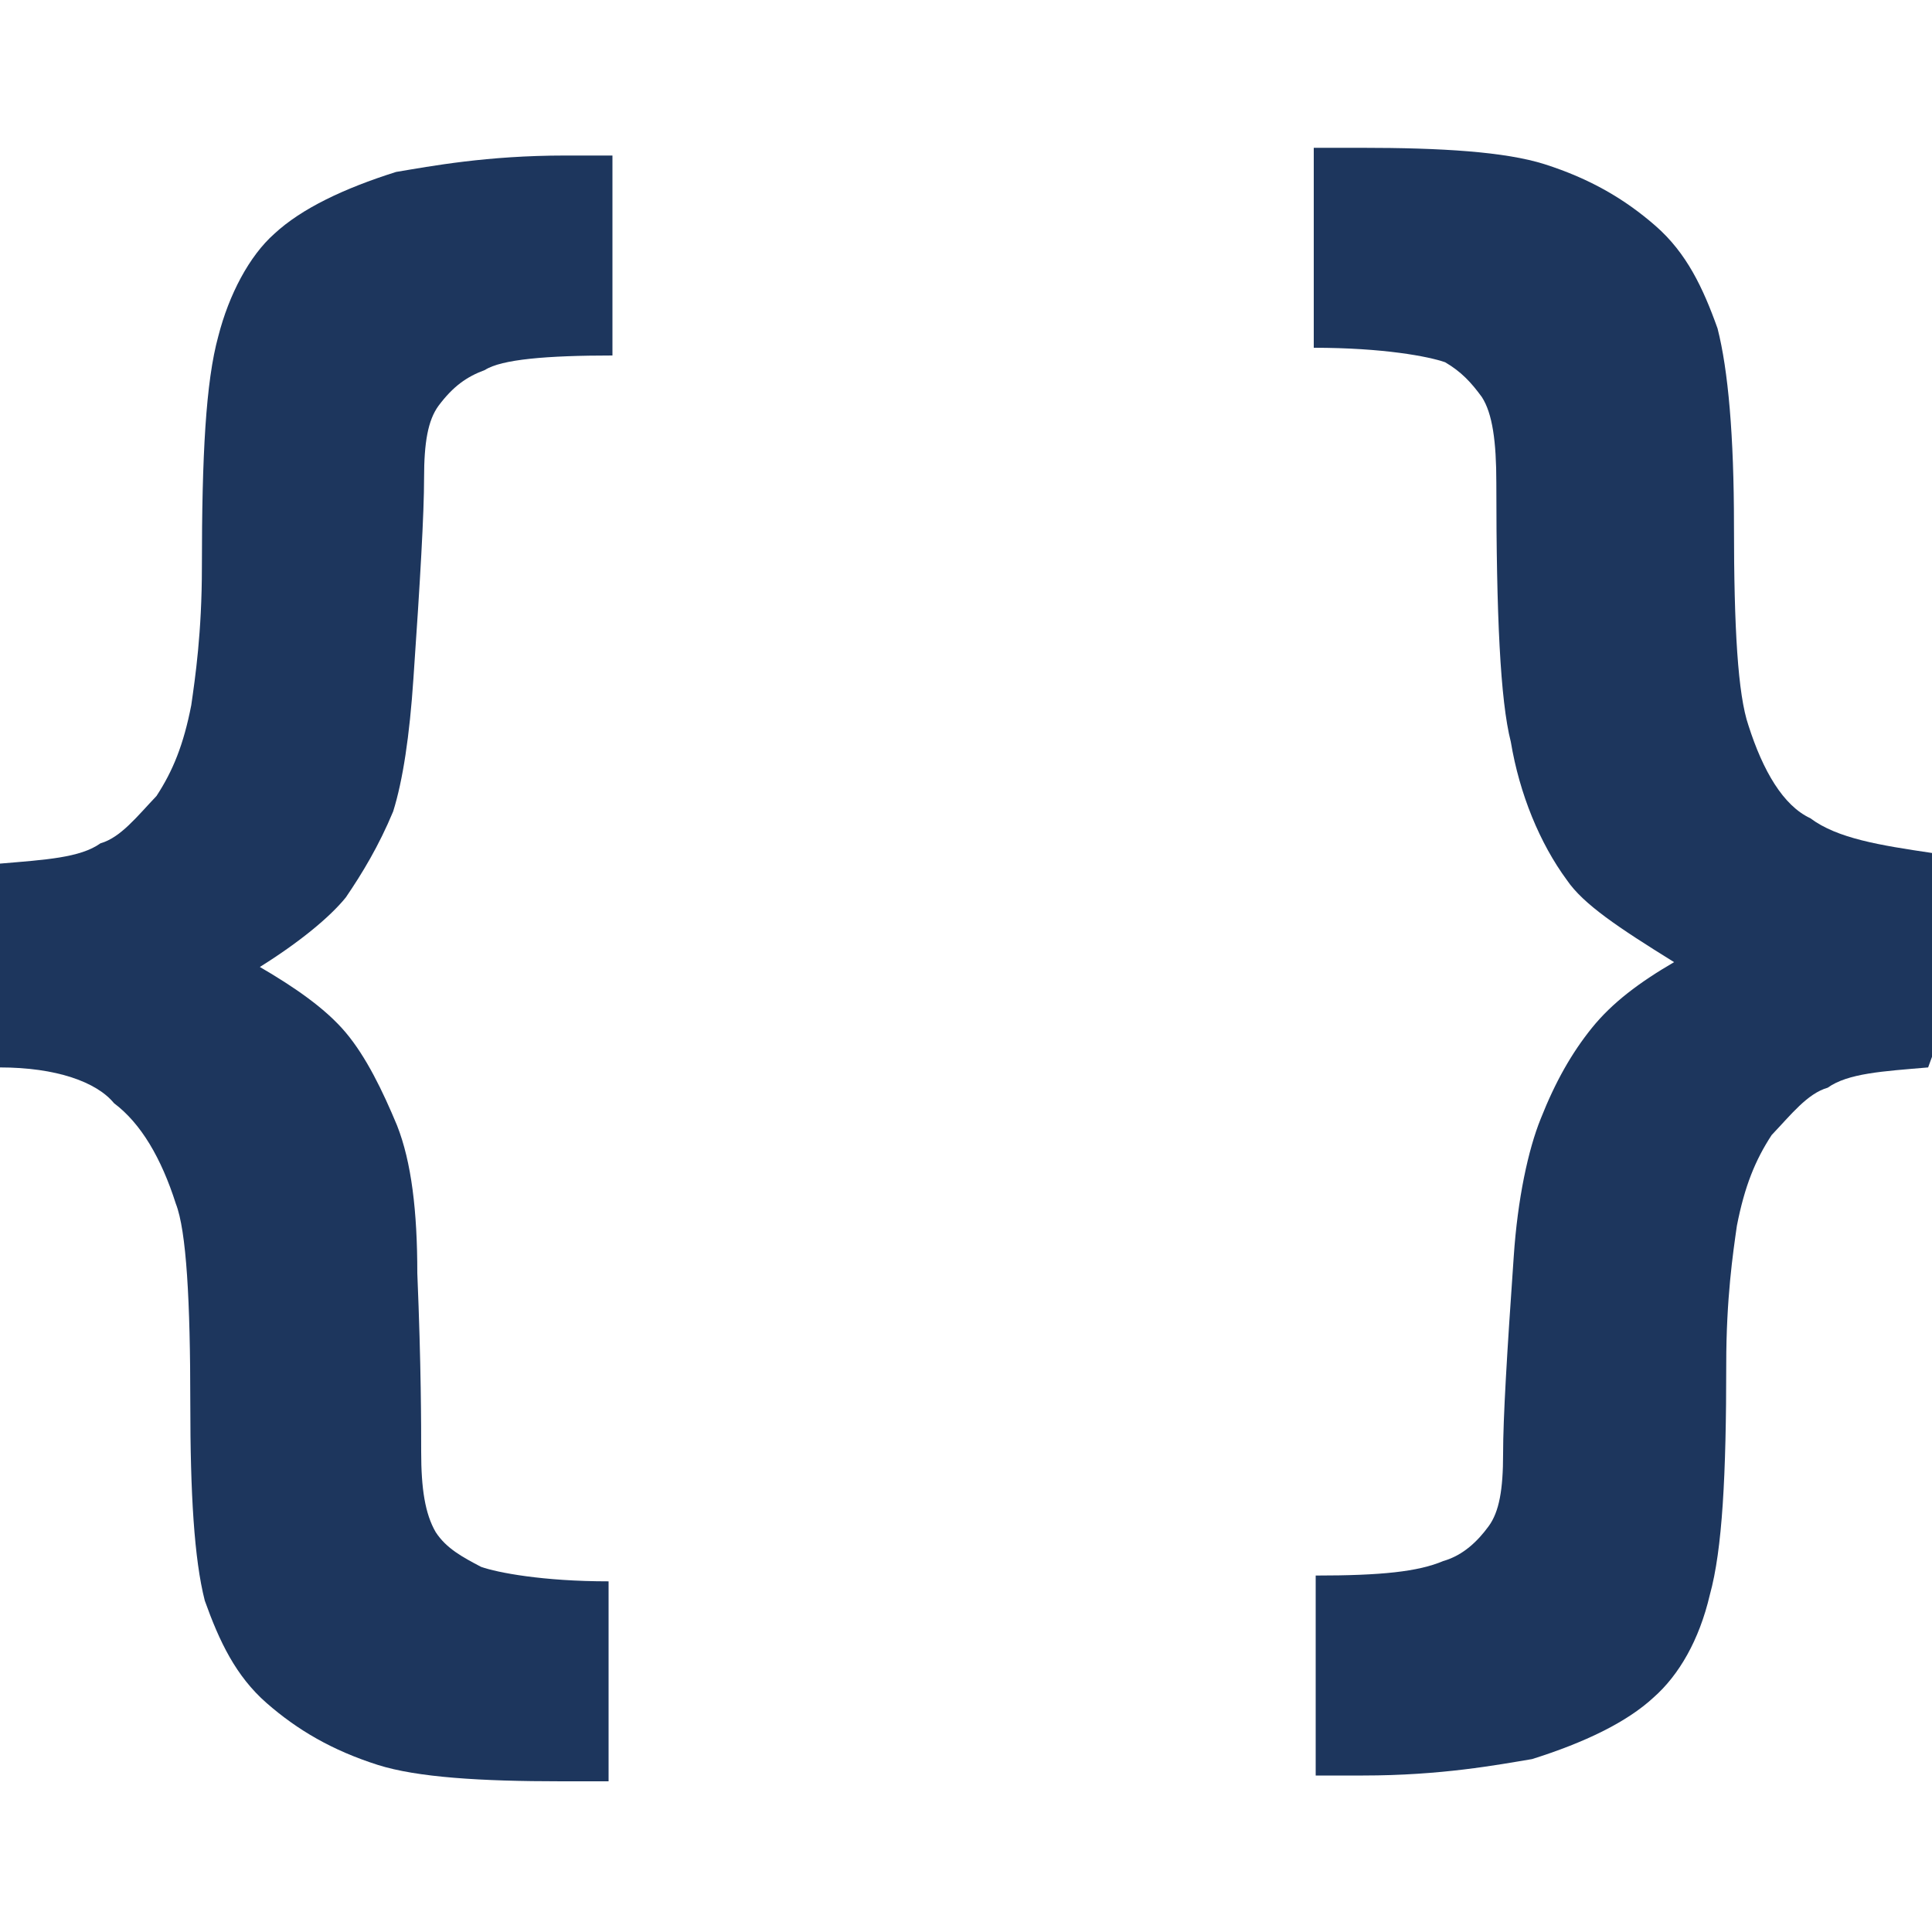 <?xml version="1.0" encoding="utf-8"?>
<!-- Generator: Adobe Illustrator 21.0.2, SVG Export Plug-In . SVG Version: 6.00 Build 0)  -->
<svg version="1.1" id="Layer_1" xmlns="http://www.w3.org/2000/svg" xmlns:xlink="http://www.w3.org/1999/xlink" x="0px" y="0px"
	 viewBox="0 0 200 200" style="enable-background:new 0 0 200 200;" xml:space="preserve">
<style type="text/css">
	.st0{fill:#1D365D;}
</style>
<path class="st0" d="M0,110.5V89.4c4.7-0.4,8.3-0.6,10.4-2.1c2.1-0.6,3.8-2.8,5.8-4.9c1.7-2.6,2.8-5.3,3.6-9.4
	c0.4-2.8,1.1-7.5,1.1-14.3c0-11.5,0.4-19.2,1.7-23.9c1.1-4.3,3.2-8.3,5.8-10.6c2.8-2.6,7.2-4.7,12.6-6.4c3.6-0.6,9.4-1.7,17.5-1.7
	h4.9v20.7c-6.8,0-11.5,0.4-13.2,1.5C48.3,39,46.9,40,45.4,42c-1.1,1.5-1.5,3.8-1.5,7.5c0,3.6-0.4,10.6-1.1,20.7
	c-0.4,6-1.1,10.6-2.1,13.8c-1.5,3.6-3.2,6.4-4.9,8.9c-1.7,2.1-4.9,4.7-8.9,7.2c3.6,2.1,6.8,4.3,8.9,6.8s3.8,6,5.3,9.6
	c1.5,3.8,2.1,8.9,2.1,15.3c0.4,9.6,0.4,15.8,0.4,18.5c0,3.8,0.4,6.4,1.5,8.3c1.1,1.7,2.8,2.6,4.7,3.6c1.7,0.6,6.4,1.5,13.2,1.5v20.7
	h-4.9c-8.3,0-14.9-0.4-19-1.7c-4.7-1.5-8.3-3.6-11.5-6.4c-3.2-2.8-4.9-6.4-6.4-10.6c-1.1-4.3-1.5-11.1-1.5-20.4
	c0-10.6-0.4-17.9-1.5-20.7c-1.5-4.7-3.6-8.3-6.4-10.4C10,112,5.8,110.5,0,110.5z"/>
<path class="st0" d="M199.6,110.5c-4.7,0.4-8.3,0.6-10.4,2.1c-2.1,0.6-3.8,2.8-5.8,4.9c-1.7,2.6-2.8,5.3-3.6,9.4
	c-0.4,2.8-1.1,7.5-1.1,14.3c0,11.5-0.4,19.2-1.7,23.9c-1.1,4.7-3.2,8.3-5.8,10.6c-2.8,2.6-7.2,4.7-12.6,6.4
	c-3.6,0.6-9.4,1.7-17.5,1.7h-4.9v-20.7c6.8,0,10.6-0.4,13.2-1.5c2.1-0.6,3.6-2.1,4.7-3.6c1.1-1.5,1.5-3.8,1.5-7.5s0.4-10.4,1.1-20.4
	c0.4-6,1.5-11.1,2.8-14.3c1.5-3.8,3.2-6.8,5.3-9.4c2.1-2.6,4.9-4.7,8.5-6.8c-5.8-3.6-9.4-6-11.1-8.5c-2.8-3.8-4.9-8.9-5.8-14.3
	c-1.1-4.3-1.5-13.2-1.5-26.8c0-4.3-0.4-7.2-1.5-8.9c-1.1-1.5-2.1-2.6-3.8-3.6c-1.7-0.6-6.4-1.5-13.6-1.5V15.3h4.9
	c8.3,0,14.9,0.4,19,1.7c4.7,1.5,8.3,3.6,11.5,6.4c3.2,2.8,4.9,6.4,6.4,10.6c1.1,4.3,1.7,11.1,1.7,20.4c0,10.6,0.4,17.5,1.5,20.7
	c1.5,4.7,3.6,8.3,6.4,9.6c2.8,2.1,7.2,2.8,12.6,3.6v21.1L199.6,110.5L199.6,110.5z"/>
</svg>
